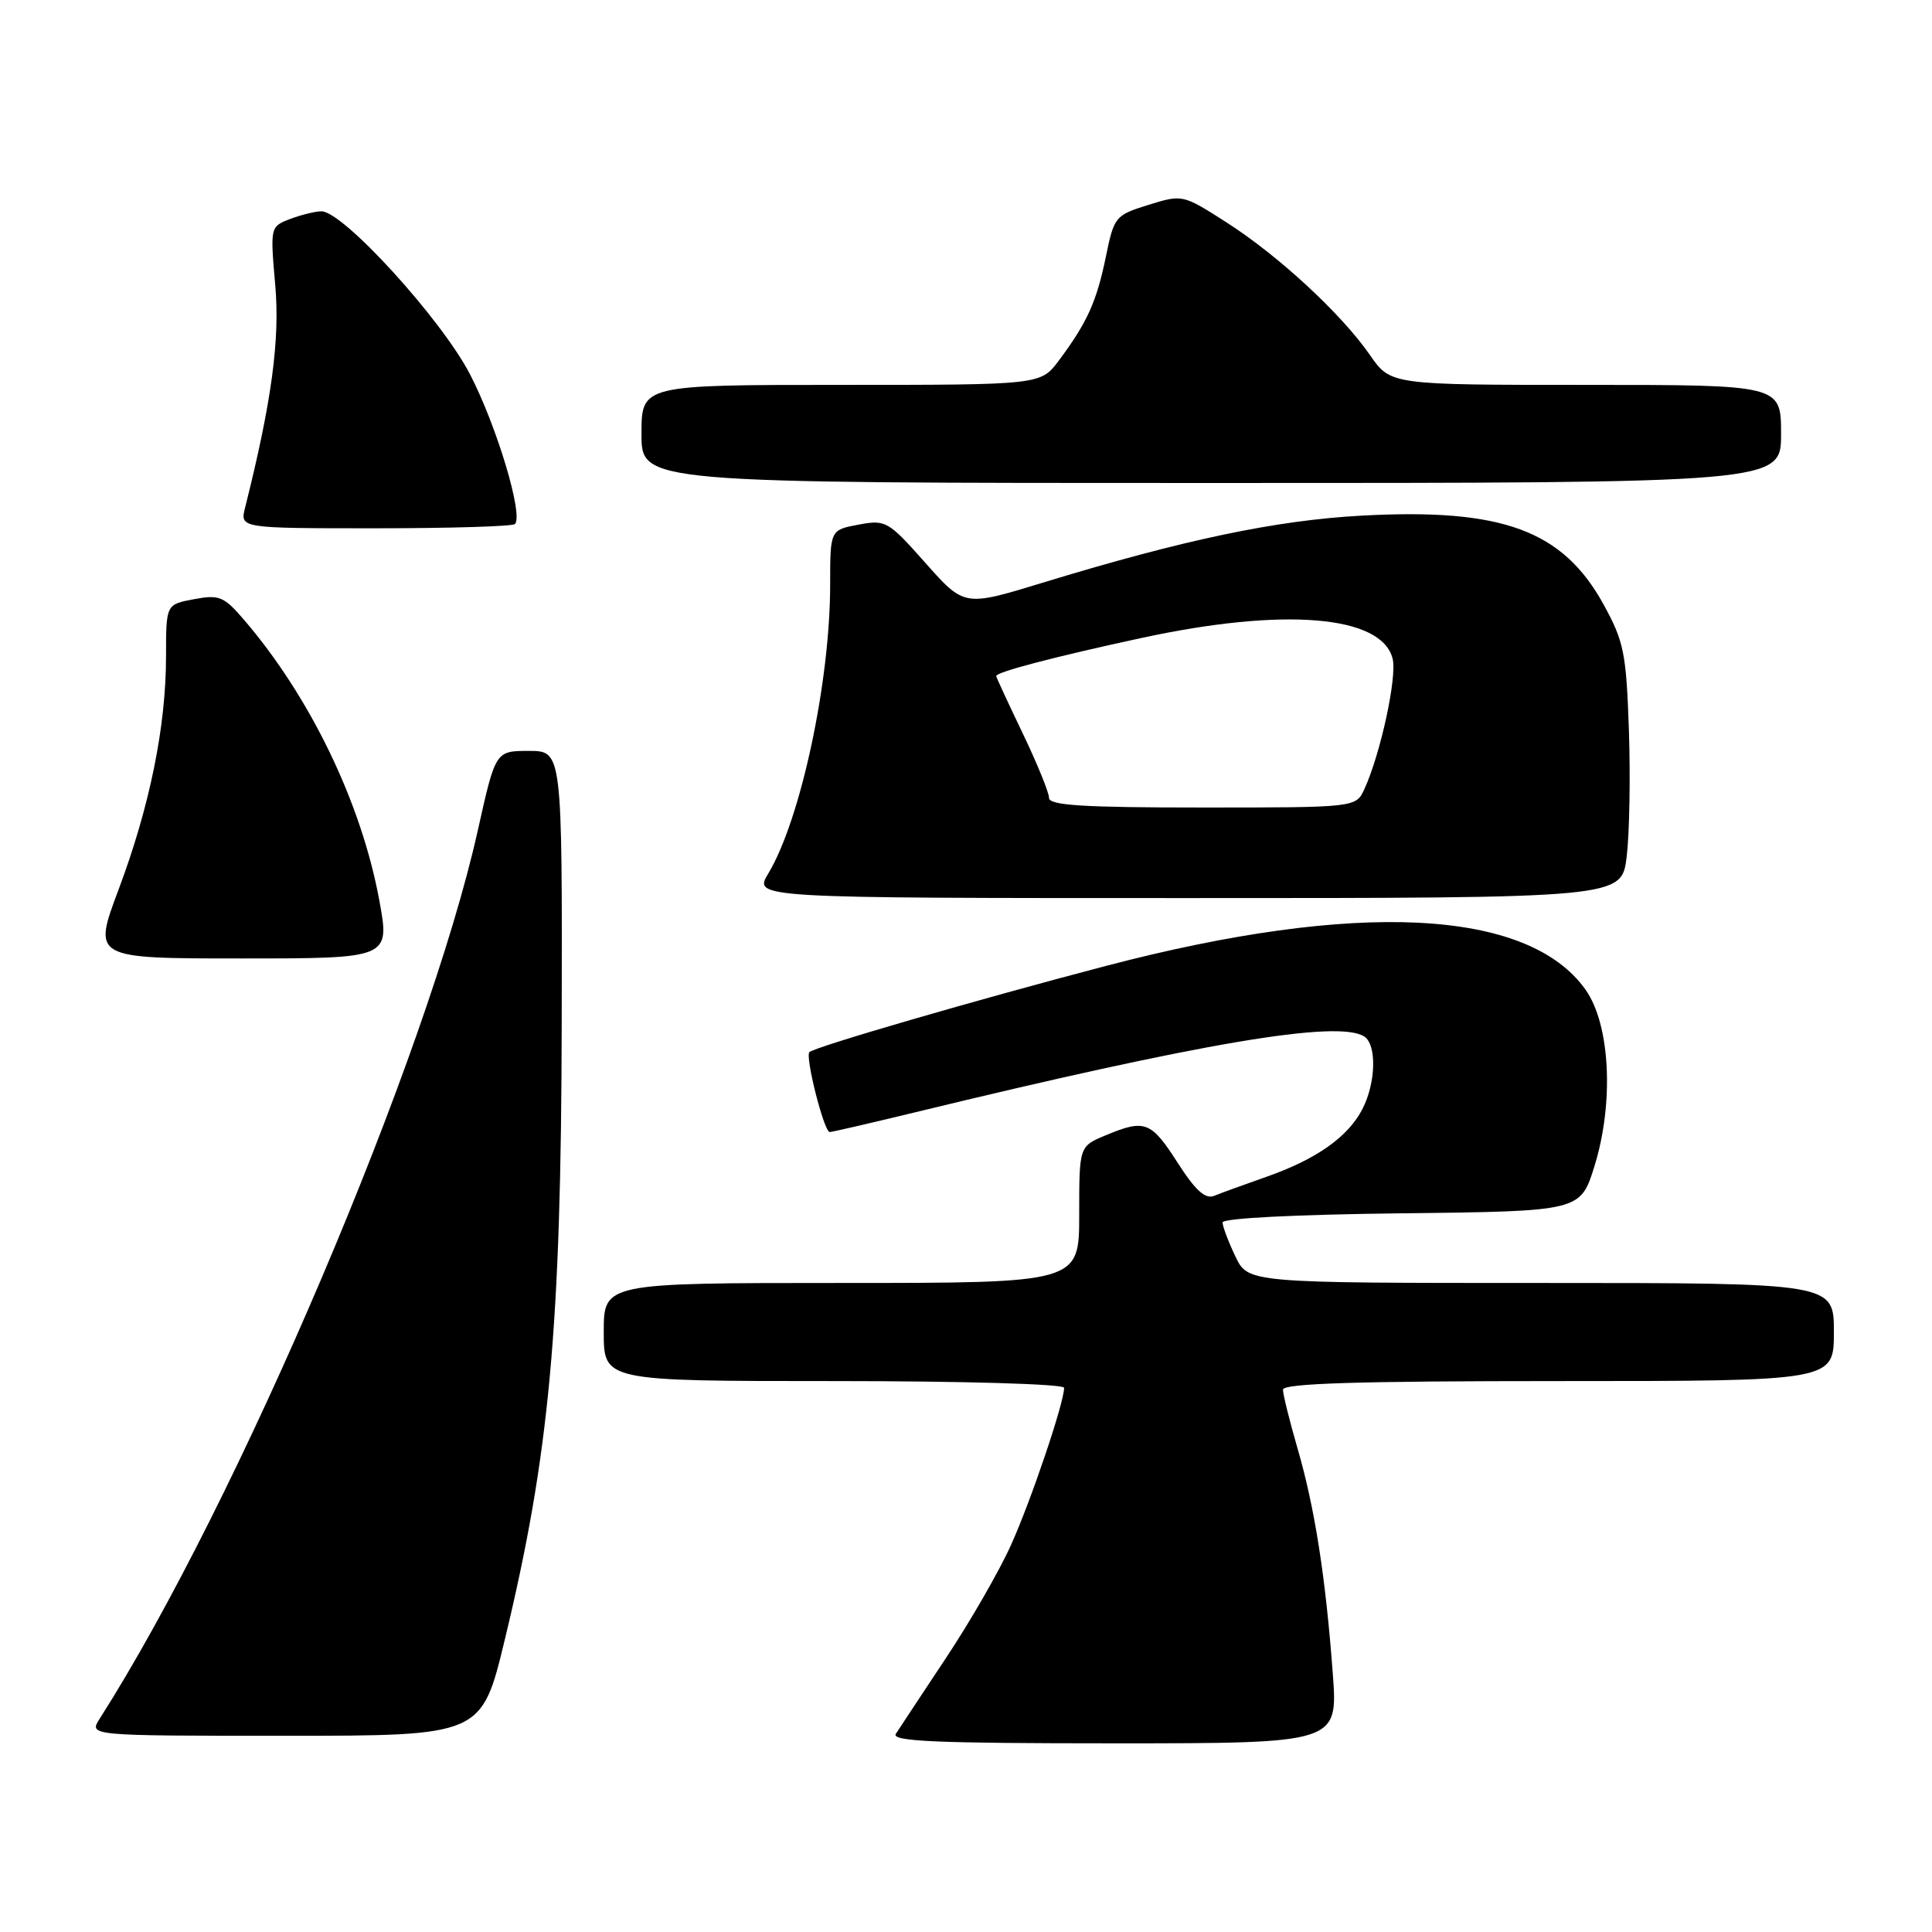 <?xml version="1.0" encoding="UTF-8" standalone="no"?>
<!DOCTYPE svg PUBLIC "-//W3C//DTD SVG 1.1//EN" "http://www.w3.org/Graphics/SVG/1.1/DTD/svg11.dtd" >
<svg xmlns="http://www.w3.org/2000/svg" xmlns:xlink="http://www.w3.org/1999/xlink" version="1.1" viewBox="0 0 256 256">
 <g >
 <path fill="currentColor"
d=" M 176.60 221.75 C 175.66 209.01 174.20 199.69 171.92 191.89 C 170.87 188.26 170.00 184.77 170.00 184.14 C 170.00 183.31 179.80 183.00 206.50 183.00 C 243.00 183.00 243.00 183.00 243.00 176.50 C 243.00 170.00 243.00 170.00 204.19 170.00 C 165.37 170.00 165.37 170.00 163.69 166.47 C 162.76 164.52 162.00 162.51 162.00 161.98 C 162.00 161.42 171.63 160.93 185.71 160.77 C 209.42 160.50 209.42 160.50 211.28 154.50 C 213.89 146.07 213.36 135.72 210.08 131.12 C 202.45 120.39 179.77 119.28 146.50 128.00 C 129.39 132.48 107.95 138.72 107.25 139.41 C 106.66 140.01 109.19 150.00 109.94 150.00 C 110.25 150.00 115.22 148.85 121.00 147.45 C 159.21 138.17 177.24 135.12 180.75 137.33 C 182.45 138.40 182.33 143.47 180.52 146.97 C 178.61 150.66 174.43 153.61 167.79 155.94 C 164.88 156.96 161.77 158.09 160.89 158.45 C 159.71 158.93 158.41 157.76 156.03 154.05 C 152.52 148.57 151.70 148.26 146.47 150.45 C 143.00 151.90 143.00 151.90 143.00 160.95 C 143.00 170.00 143.00 170.00 111.50 170.00 C 80.00 170.00 80.00 170.00 80.00 176.50 C 80.00 183.00 80.00 183.00 110.50 183.00 C 127.77 183.00 141.00 183.39 141.00 183.89 C 141.00 185.88 136.60 198.89 133.95 204.75 C 132.40 208.19 128.51 214.94 125.31 219.75 C 122.12 224.56 119.14 229.06 118.70 229.75 C 118.07 230.74 124.08 231.00 147.59 231.00 C 177.29 231.00 177.29 231.00 176.60 221.75 Z  M 66.89 217.25 C 72.81 192.73 74.36 175.90 74.43 135.50 C 74.50 99.50 74.50 99.50 70.08 99.50 C 65.66 99.50 65.66 99.50 63.32 110.00 C 56.64 139.97 31.47 199.11 13.20 227.75 C 11.77 230.00 11.77 230.00 37.79 230.00 C 63.82 230.00 63.82 230.00 66.89 217.25 Z  M 50.25 119.25 C 47.87 106.36 41.09 92.32 32.31 82.10 C 29.66 79.02 29.05 78.77 25.69 79.40 C 22.00 80.09 22.00 80.09 22.00 86.96 C 22.00 96.26 19.84 106.86 15.72 117.85 C 12.28 127.00 12.28 127.00 31.98 127.00 C 51.68 127.00 51.68 127.00 50.25 119.25 Z  M 215.54 113.55 C 215.91 110.55 216.05 103.01 215.84 96.80 C 215.49 86.53 215.18 85.01 212.49 80.11 C 207.08 70.27 199.09 67.32 180.50 68.32 C 169.12 68.93 156.86 71.50 138.13 77.22 C 127.77 80.39 127.77 80.39 122.63 74.60 C 117.68 69.02 117.37 68.84 113.75 69.52 C 110.00 70.22 110.00 70.22 110.00 77.48 C 110.00 90.36 106.08 108.64 101.80 115.75 C 99.84 119.00 99.84 119.00 157.35 119.00 C 214.86 119.00 214.86 119.00 215.54 113.55 Z  M 68.23 69.44 C 69.38 68.29 65.84 56.48 62.28 49.60 C 58.48 42.27 45.47 28.00 42.59 28.00 C 41.78 28.00 39.93 28.46 38.46 29.01 C 35.80 30.03 35.80 30.05 36.47 37.76 C 37.11 45.03 35.99 53.27 32.48 67.25 C 31.78 70.00 31.78 70.00 49.72 70.00 C 59.59 70.00 67.92 69.75 68.23 69.44 Z  M 236.00 57.50 C 236.00 51.00 236.00 51.00 210.14 51.00 C 184.27 51.00 184.27 51.00 181.53 47.05 C 177.74 41.58 169.40 33.87 162.49 29.45 C 156.72 25.76 156.68 25.75 152.17 27.15 C 147.77 28.52 147.62 28.70 146.53 34.03 C 145.31 39.97 144.05 42.75 140.32 47.75 C 137.90 51.00 137.90 51.00 111.45 51.00 C 85.00 51.00 85.00 51.00 85.00 57.50 C 85.00 64.00 85.00 64.00 160.50 64.00 C 236.00 64.00 236.00 64.00 236.00 57.50 Z  M 139.00 105.72 C 139.00 105.02 137.43 101.16 135.50 97.14 C 133.57 93.12 132.00 89.72 132.00 89.58 C 132.00 89.05 139.80 87.01 151.23 84.54 C 170.14 80.45 183.09 81.52 184.53 87.28 C 185.14 89.68 182.94 99.85 180.80 104.53 C 179.68 107.00 179.68 107.00 159.34 107.00 C 143.50 107.00 139.00 106.72 139.00 105.72 Z "/>
</g>
</svg>